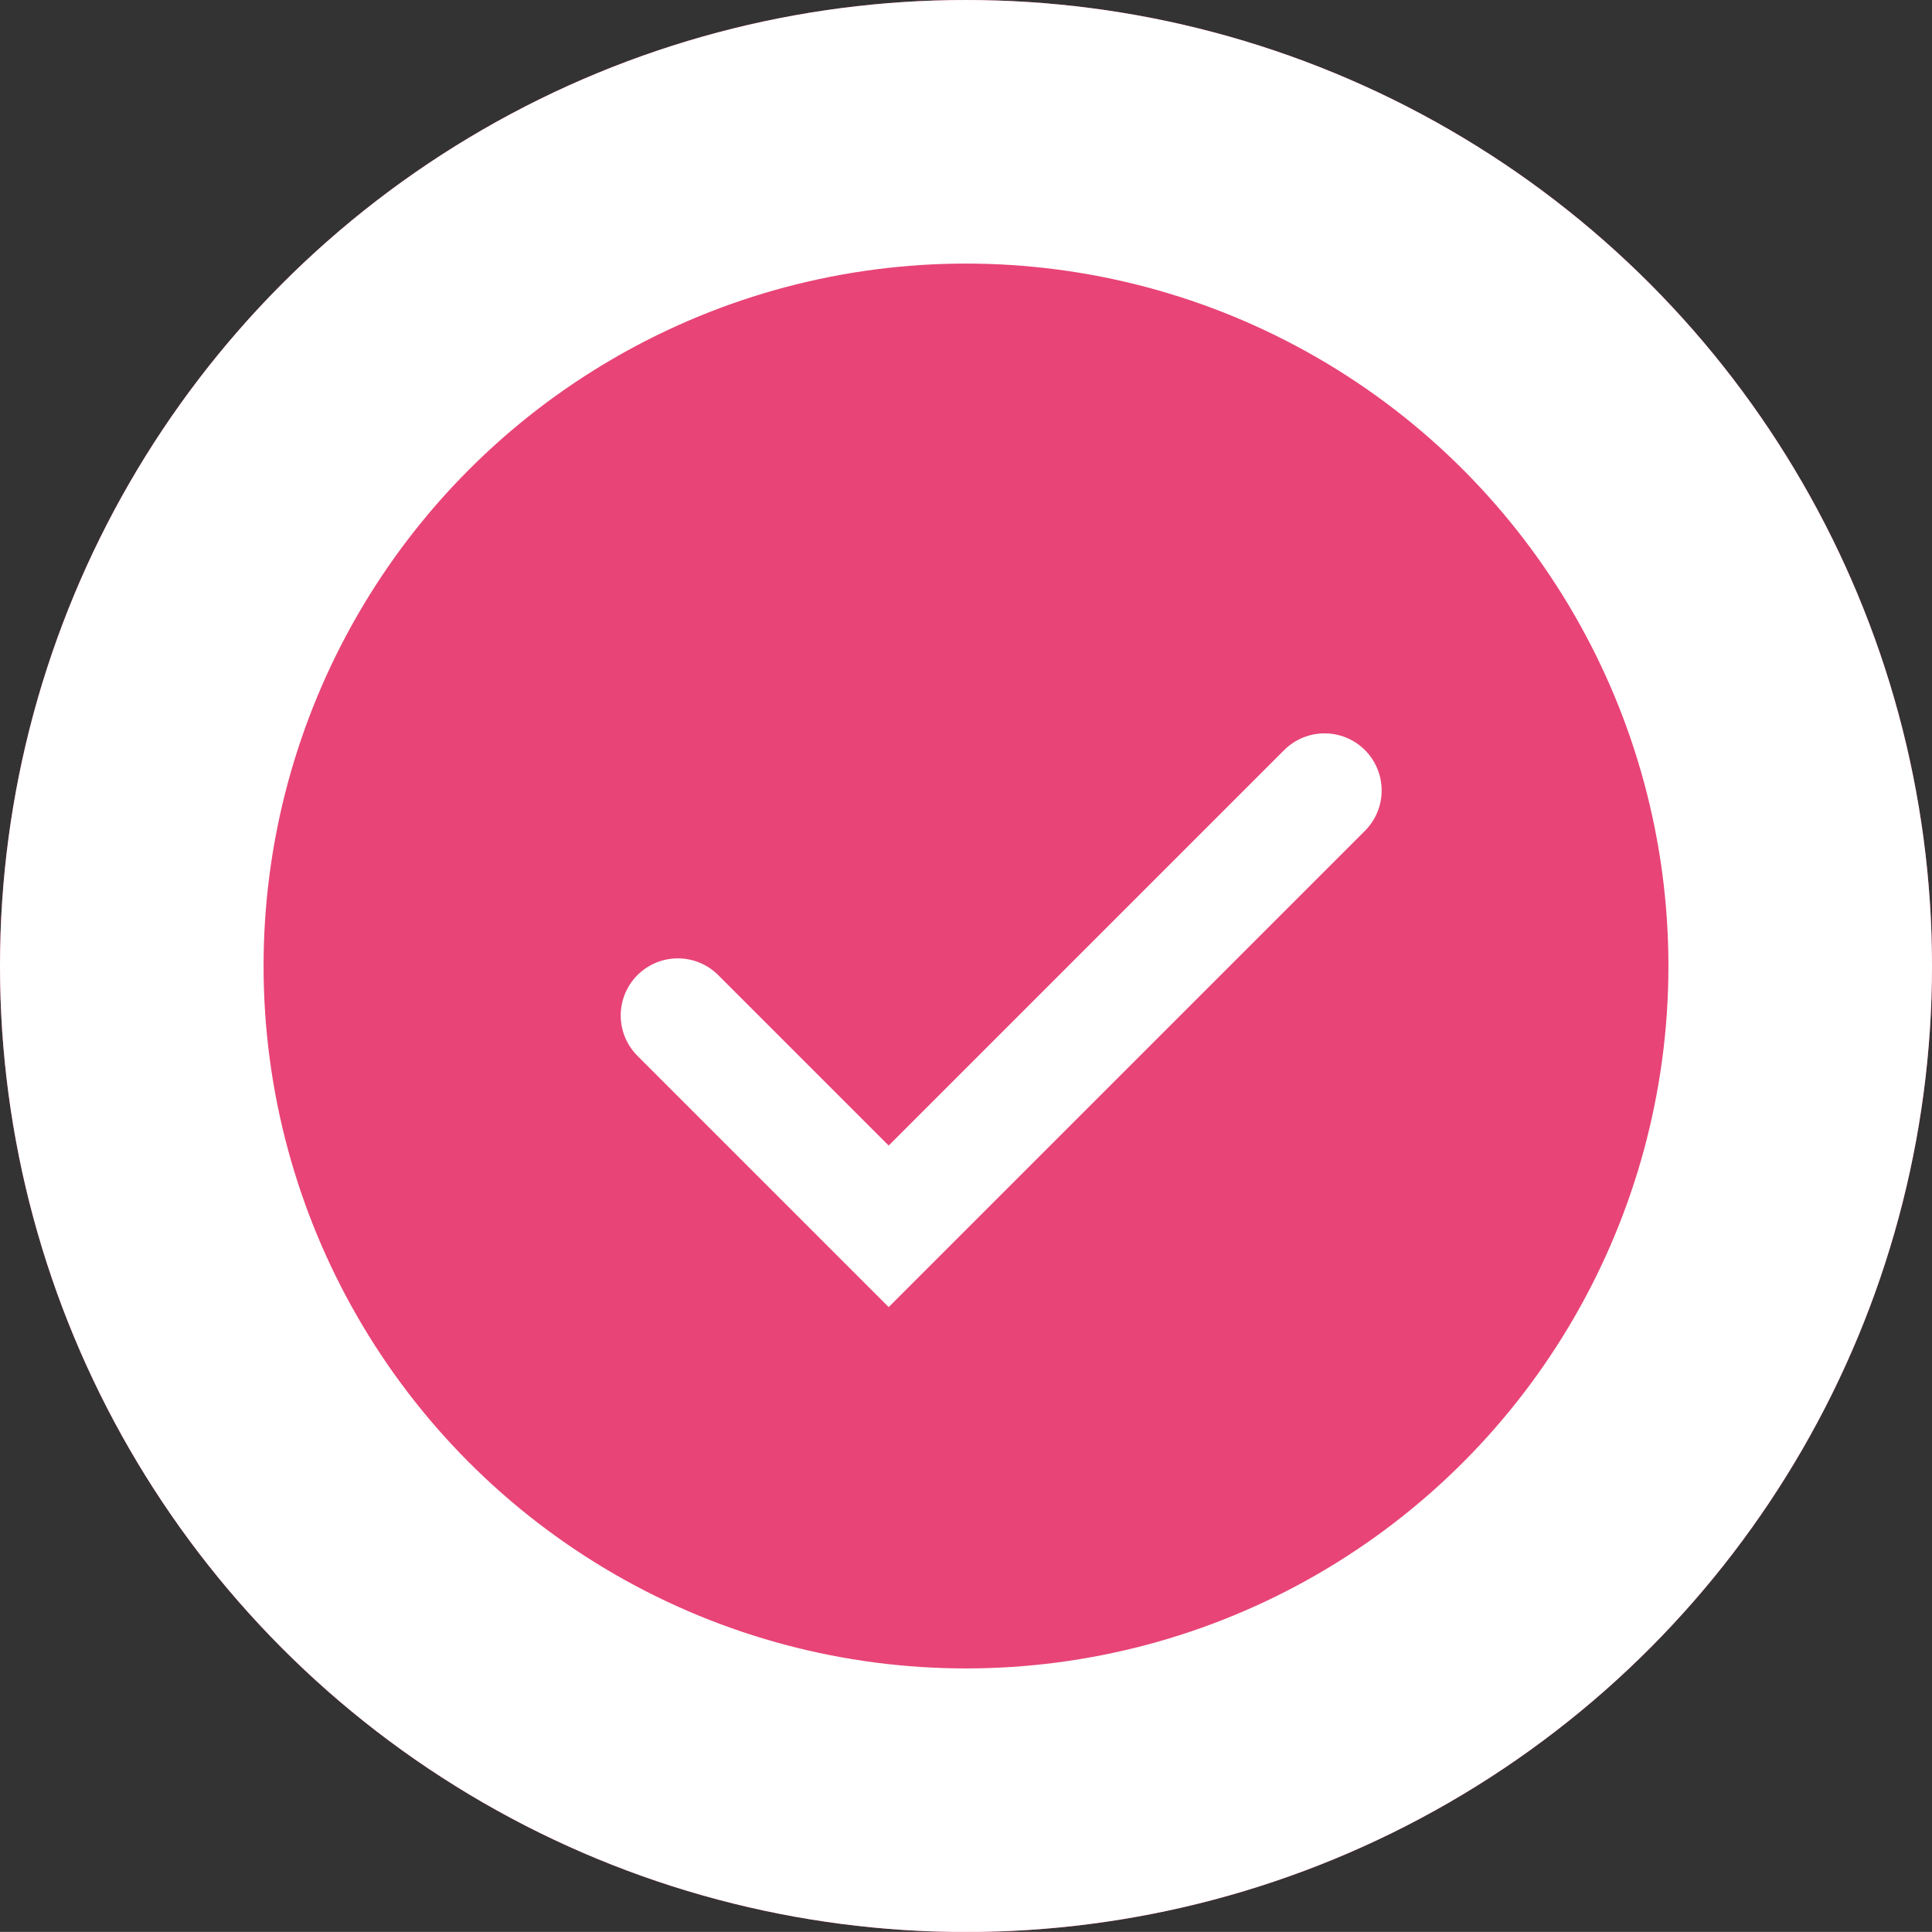 <svg xmlns="http://www.w3.org/2000/svg" width="21.99" height="21.989" viewBox="0 0 21.99 21.989">
  <rect x="0" y="0" width="21.99" height="21.989" fill="#333333" stroke="none"/>
  <defs>
    <style>
      .cls-1 {
        fill: #E84477;
        stroke-width: 3px;
      }

      .cls-1, .cls-2 {
        stroke: #fff;
      }

      .cls-2, .cls-4 {
        fill: none;
      }

      .cls-2 {
        stroke-linecap: round;
        stroke-width: 1.3px;
      }

      .cls-3 {
        stroke: none;
      }
    </style>
  </defs>
  <g id="Group_2371" data-name="Group 2371" transform="translate(-313 -297)">
    <g id="Ellipse_344" data-name="Ellipse 344" class="cls-1" transform="translate(313 297)">
      <circle class="cls-3" cx="10.995" cy="10.995" r="10.995"/>
      <circle class="cls-4" cx="10.995" cy="10.995" r="9.495"/>
    </g>
    <path id="Path_1213" data-name="Path 1213" class="cls-2" d="M-2874.924,511.063l-4.961,4.961-2.4-2.4" transform="translate(3203 -205.066)"/>
  </g>
</svg>
